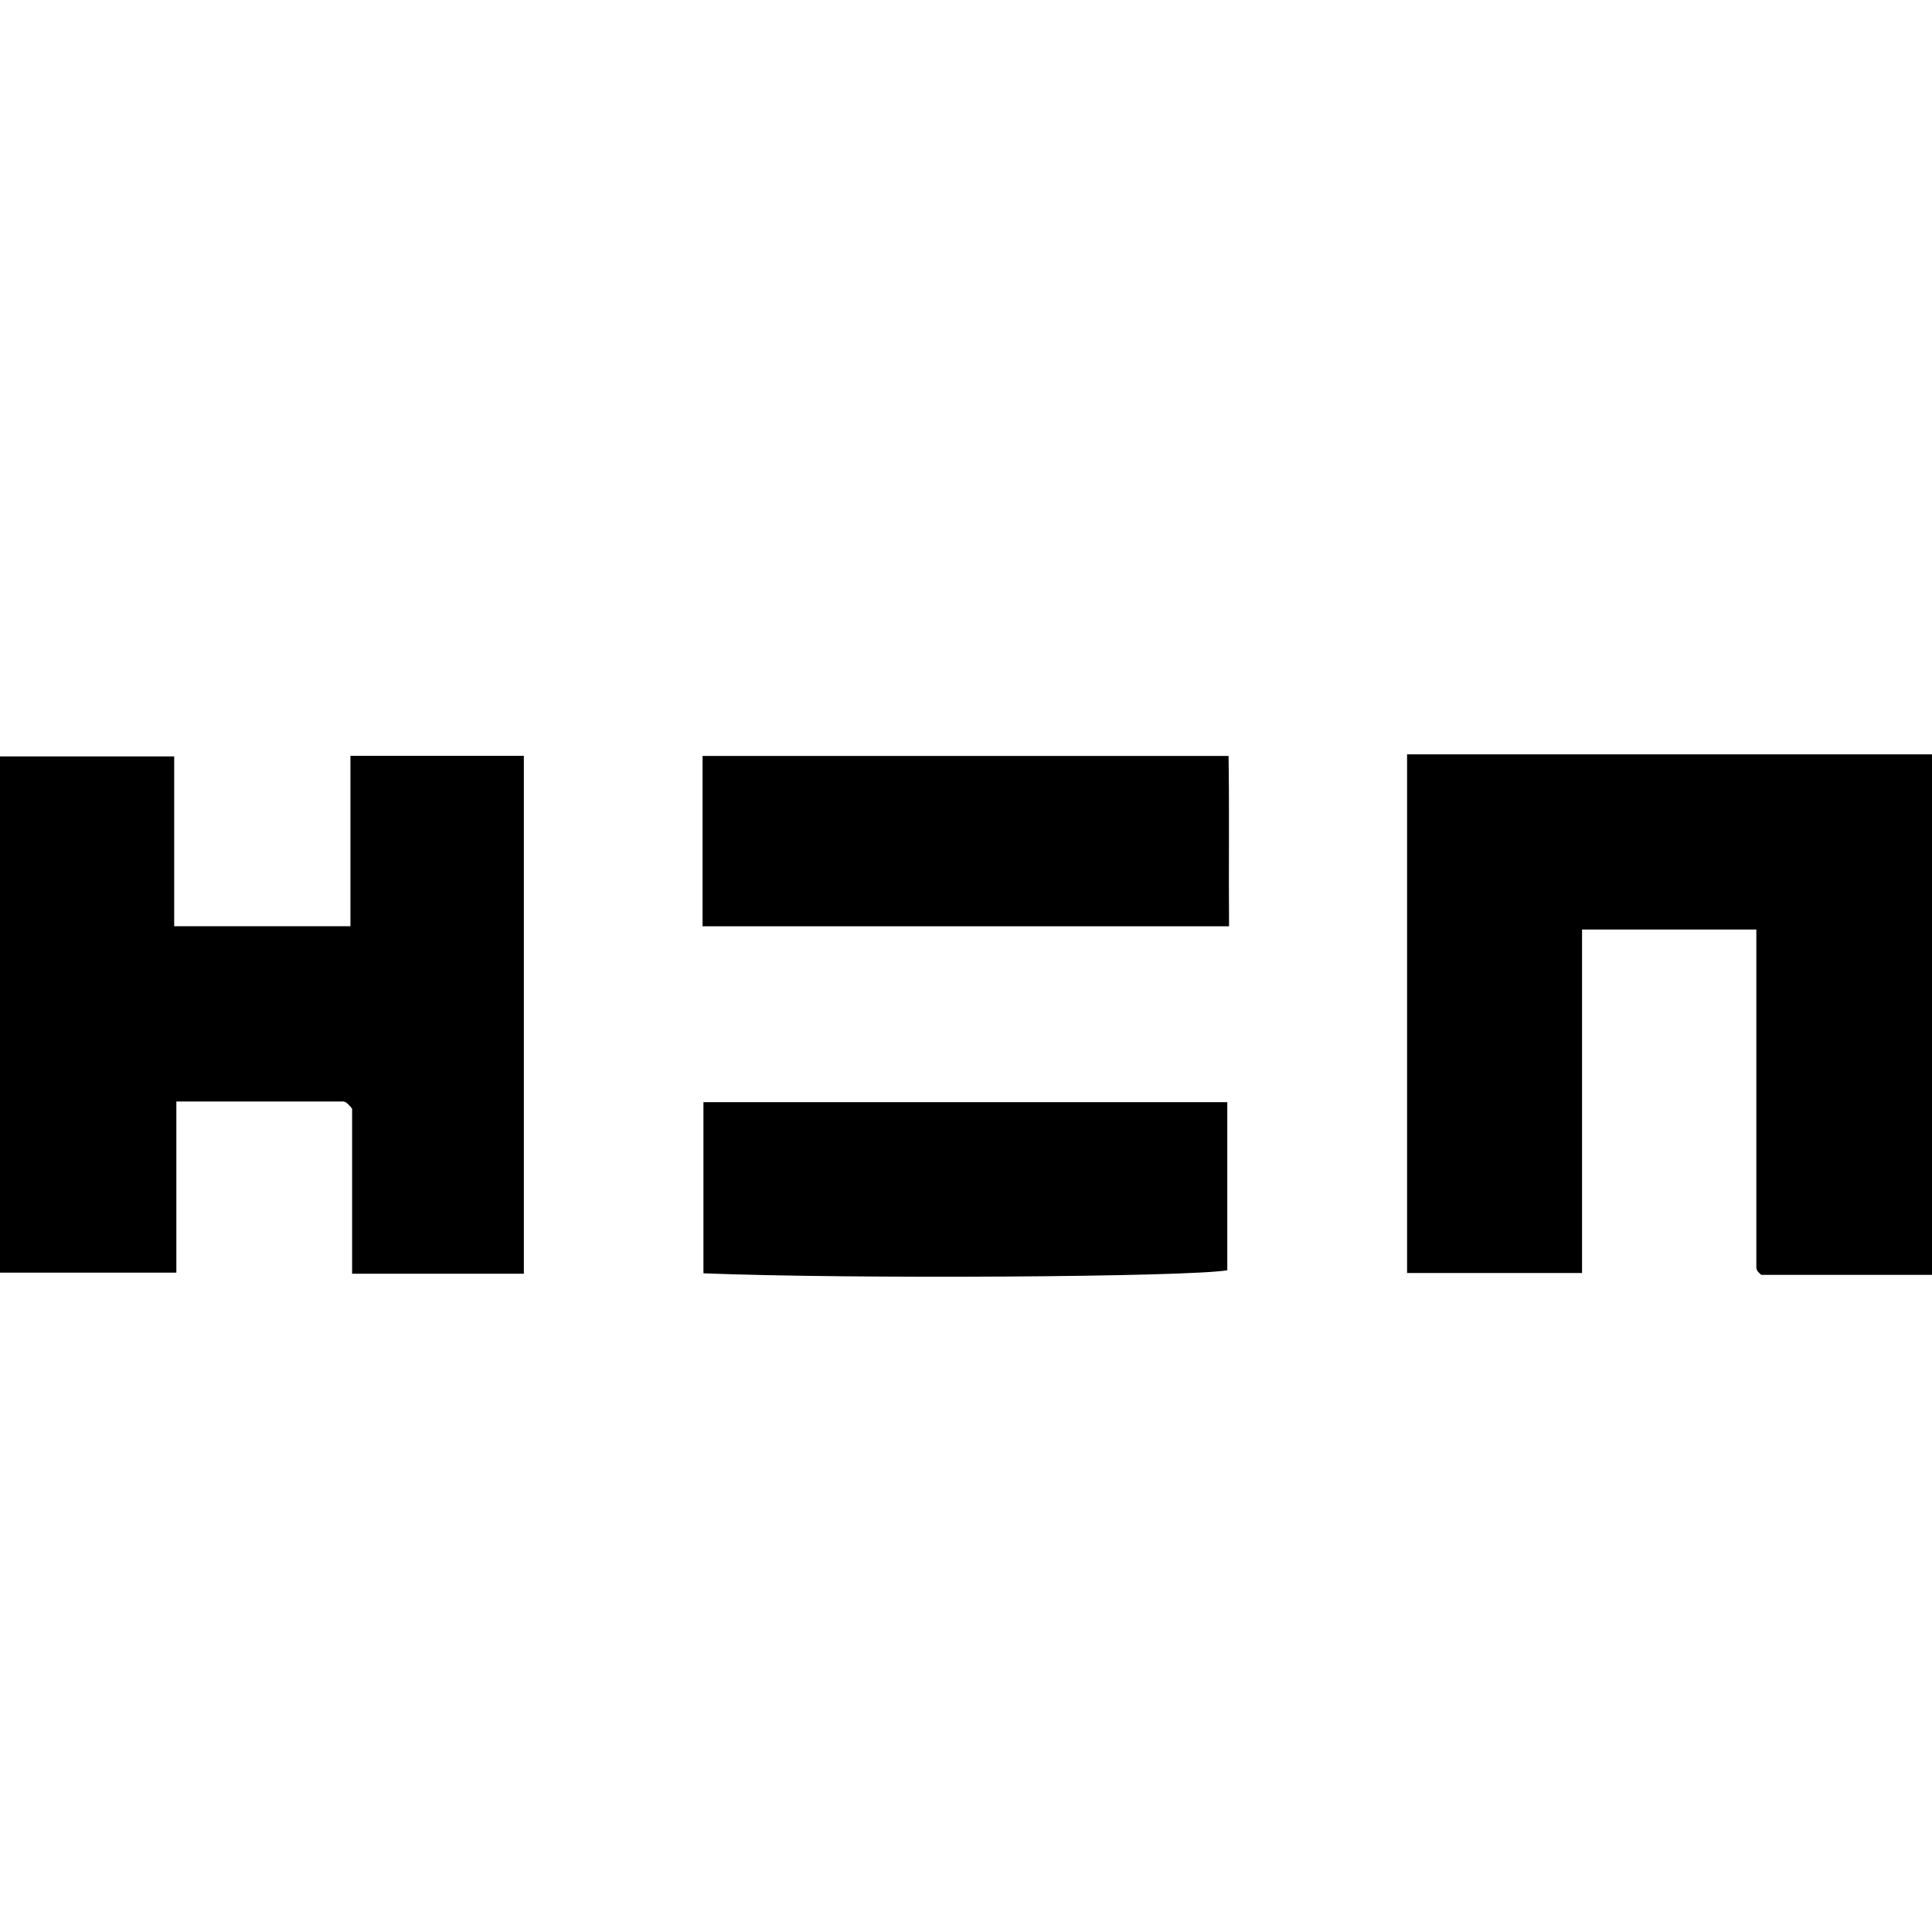 <svg role="img" viewBox="0 -76.87 196.87 196.87"><path d="M228.9,79.31H211.51a2.26,2.26,0,0,1-.35-.34.75.75,0,0,1-.16-.42c0-11.42,0-22.85,0-34.43H193.24v35H175.41V26.27H228.9Z" transform="translate(-32.03 -26.27)"></path><path d="M67.74,43.78V26.42H85.41V79.19H67.91V62.38a4.24,4.24,0,0,0-.52-.57.77.77,0,0,0-.42-.17H50V79.08H32V26.48H49.78v17.3Z" transform="translate(-32.03 -26.27)"></path><path d="M103.62,43.79V26.43h53.6c.09,5.62,0,11.41.05,17.36Z" transform="translate(-32.03 -26.27)"></path><path d="M103.71,61.71h53.38V78.84c-4.05.69-38.16.91-53.38.31Z" transform="translate(-32.03 -26.27)"></path></svg>